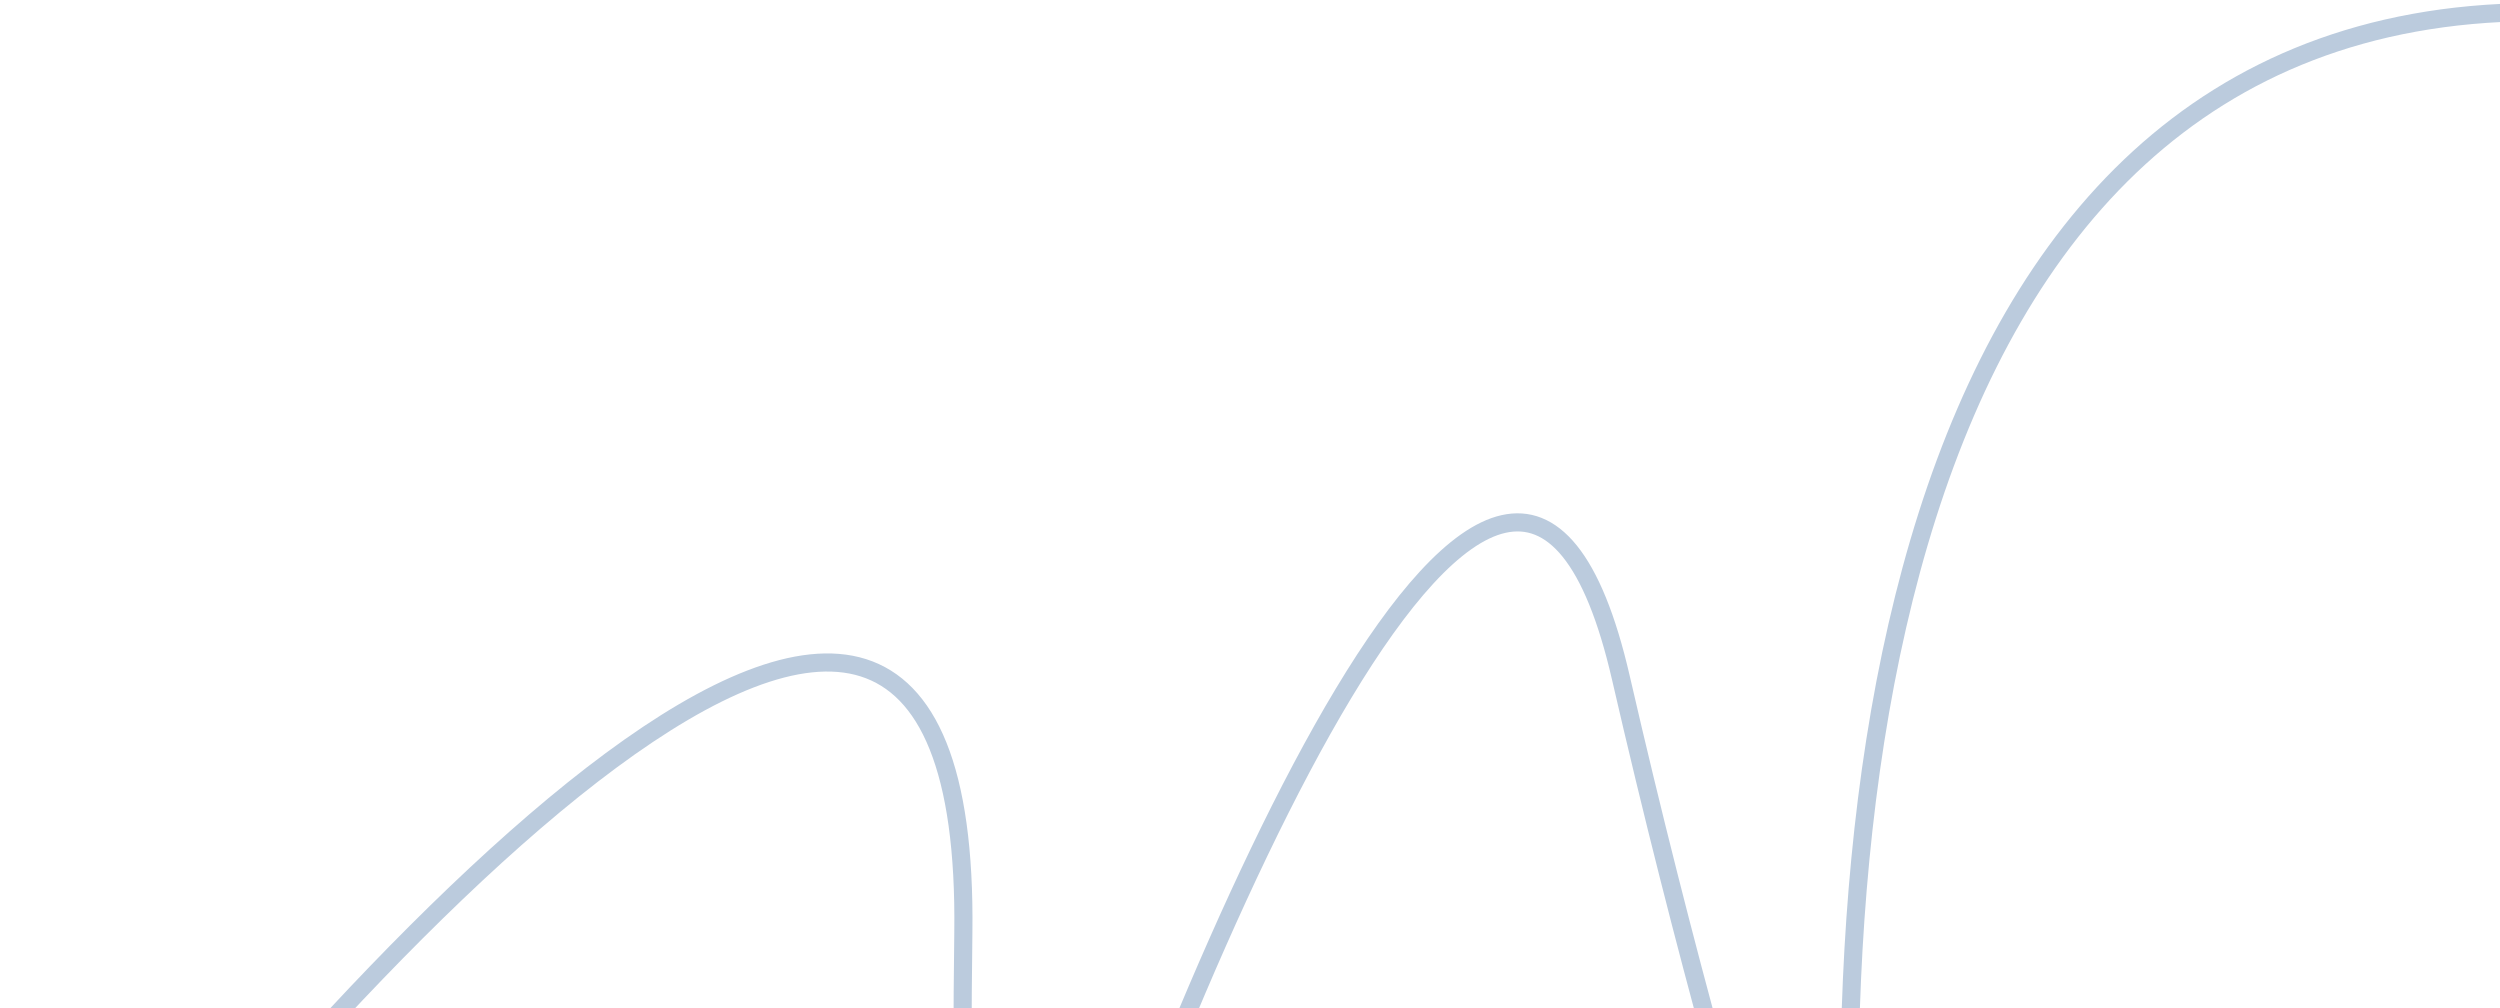 <svg width="414" height="167" viewBox="0 0 414 167" fill="none" xmlns="http://www.w3.org/2000/svg">
<path d="M2 233.047C55.089 161.361 160.92 45.276 159.53 154.424C158.14 263.572 167.445 252.318 172.272 233.047C196.596 159.241 249.879 31.748 268.412 112.221C278.922 157.858 289.68 195.487 298.363 222.748C300.178 228.445 308.309 226.497 307.834 220.537C299.915 121.203 318.534 -13.927 441 3.536" stroke="#BBCBDD" stroke-width="3"/>
</svg>
